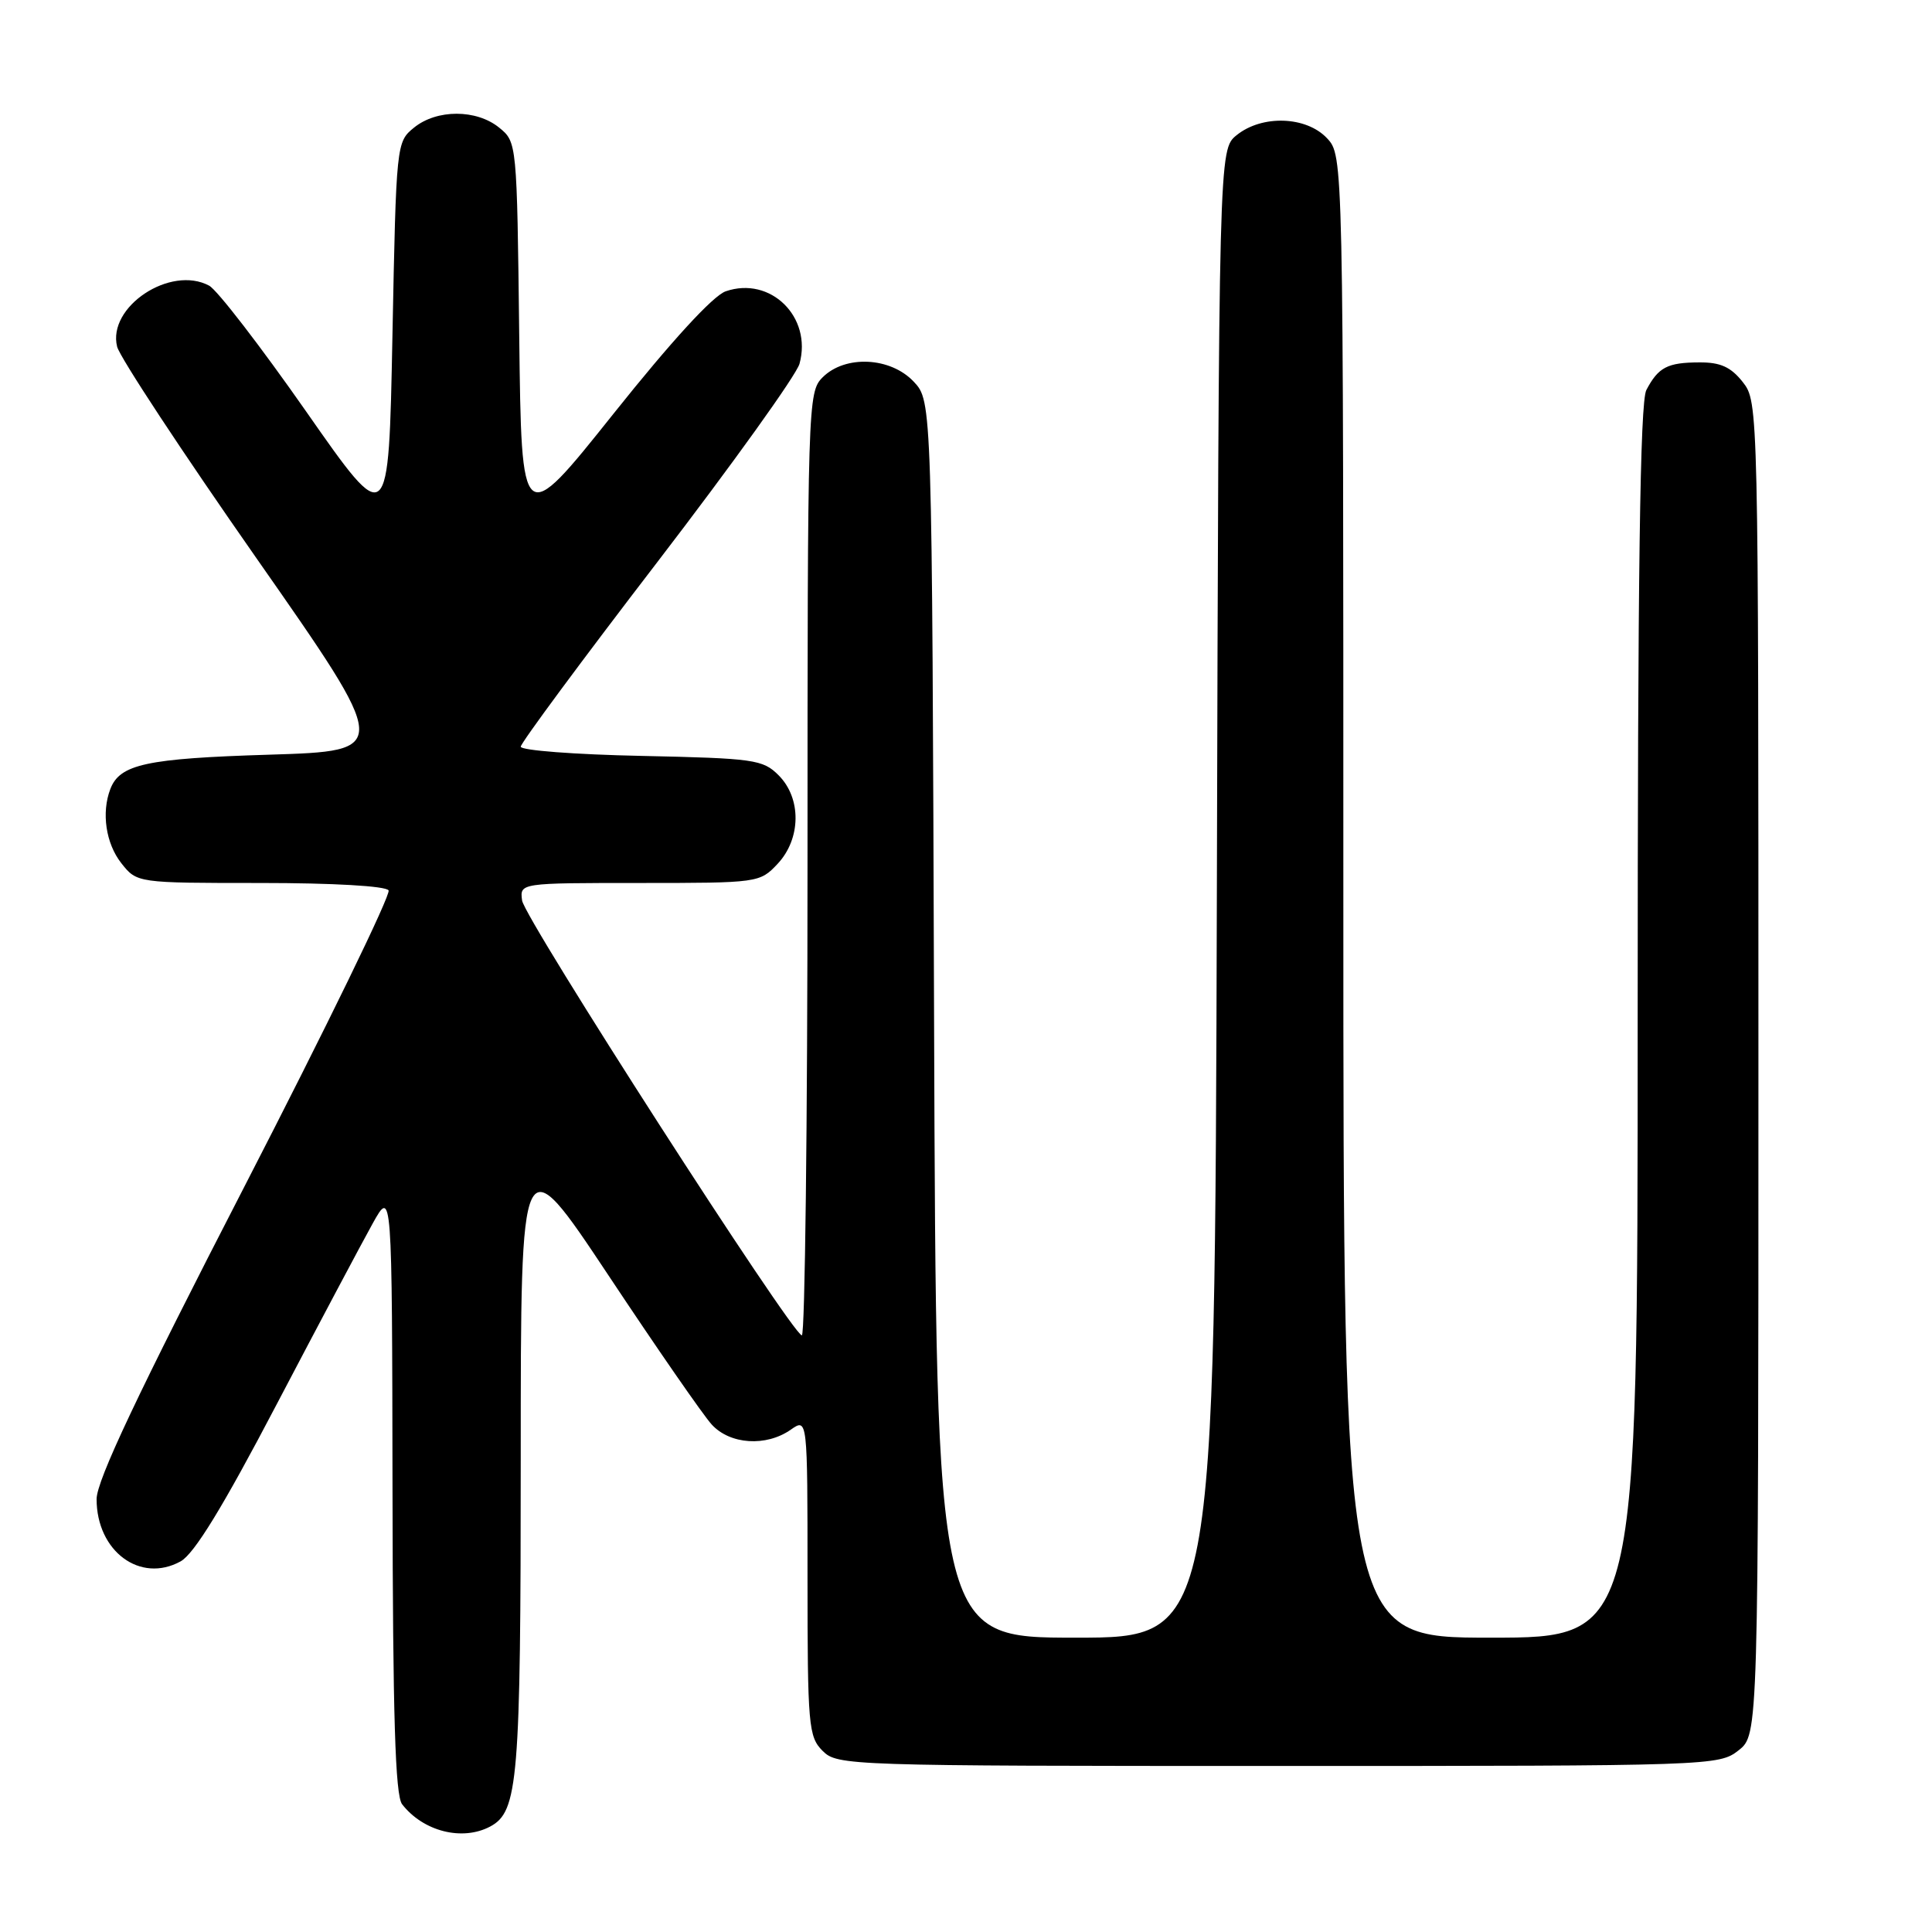 <?xml version="1.0" encoding="UTF-8" standalone="no"?>
<!DOCTYPE svg PUBLIC "-//W3C//DTD SVG 1.1//EN" "http://www.w3.org/Graphics/SVG/1.1/DTD/svg11.dtd" >
<svg xmlns="http://www.w3.org/2000/svg" xmlns:xlink="http://www.w3.org/1999/xlink" version="1.1" viewBox="0 0 256 256">
 <g >
 <path fill="currentColor"
d=" M 64.96 242.02 C 68.66 240.04 69.00 235.97 69.00 193.11 C 69.00 151.51 69.00 151.51 80.63 169.00 C 87.02 178.63 93.17 187.51 94.30 188.75 C 96.72 191.41 101.51 191.73 104.78 189.44 C 107.00 187.89 107.00 187.89 107.00 208.94 C 107.00 228.67 107.13 230.13 109.00 232.00 C 110.95 233.95 112.33 234.00 169.37 234.00 C 226.90 234.00 227.77 233.97 230.37 231.93 C 233.00 229.85 233.00 229.85 233.00 141.56 C 233.00 53.75 232.99 53.26 230.93 50.63 C 229.35 48.63 227.97 48.00 225.18 48.02 C 220.94 48.03 219.74 48.66 218.15 51.68 C 217.31 53.28 217.00 75.91 217.00 135.43 C 217.00 217.00 217.00 217.00 197.50 217.00 C 178.00 217.00 178.00 217.00 178.00 118.81 C 178.00 20.63 178.00 20.63 175.83 18.31 C 173.08 15.39 167.22 15.19 163.86 17.91 C 161.50 19.82 161.50 19.82 161.24 118.41 C 160.97 217.00 160.97 217.00 142.51 217.00 C 124.05 217.00 124.05 217.00 123.77 135.08 C 123.50 53.16 123.50 53.16 121.08 50.58 C 118.00 47.30 111.99 47.01 109.00 50.00 C 107.04 51.96 107.00 53.33 107.00 114.50 C 107.00 148.88 106.66 176.97 106.25 176.94 C 104.95 176.84 69.52 121.76 69.18 119.32 C 68.87 117.00 68.87 117.00 84.76 117.00 C 100.46 117.00 100.68 116.97 103.03 114.47 C 106.15 111.15 106.22 105.78 103.17 102.73 C 101.09 100.64 99.92 100.48 84.97 100.16 C 76.19 99.98 69.00 99.43 69.00 98.94 C 69.00 98.46 77.14 87.45 87.10 74.48 C 97.05 61.51 105.53 49.69 105.94 48.20 C 107.64 42.00 102.09 36.55 96.16 38.60 C 94.48 39.18 88.98 45.18 81.30 54.81 C 69.10 70.10 69.10 70.10 68.80 44.46 C 68.50 18.89 68.49 18.82 66.14 16.91 C 63.12 14.46 57.88 14.46 54.86 16.91 C 52.52 18.81 52.50 19.00 52.00 44.50 C 51.50 70.18 51.50 70.18 40.57 54.53 C 34.55 45.92 28.77 38.41 27.71 37.85 C 22.58 35.10 14.20 40.66 15.52 45.94 C 15.87 47.33 24.18 59.95 33.99 73.98 C 51.83 99.50 51.83 99.50 35.67 100.00 C 19.39 100.50 15.88 101.26 14.62 104.55 C 13.42 107.68 14.02 111.76 16.07 114.37 C 18.15 117.00 18.15 117.00 34.51 117.00 C 44.14 117.00 51.13 117.40 51.49 117.98 C 51.82 118.52 43.25 136.13 32.45 157.10 C 18.24 184.68 12.80 196.18 12.80 198.64 C 12.80 205.55 18.58 209.84 23.93 206.89 C 25.73 205.90 29.53 199.70 36.64 186.12 C 42.22 175.48 47.95 164.69 49.37 162.14 C 51.95 157.50 51.95 157.50 52.01 197.50 C 52.05 227.34 52.37 237.90 53.28 239.07 C 56.08 242.68 61.27 243.99 64.96 242.02 Z "/>
</g>
</svg>